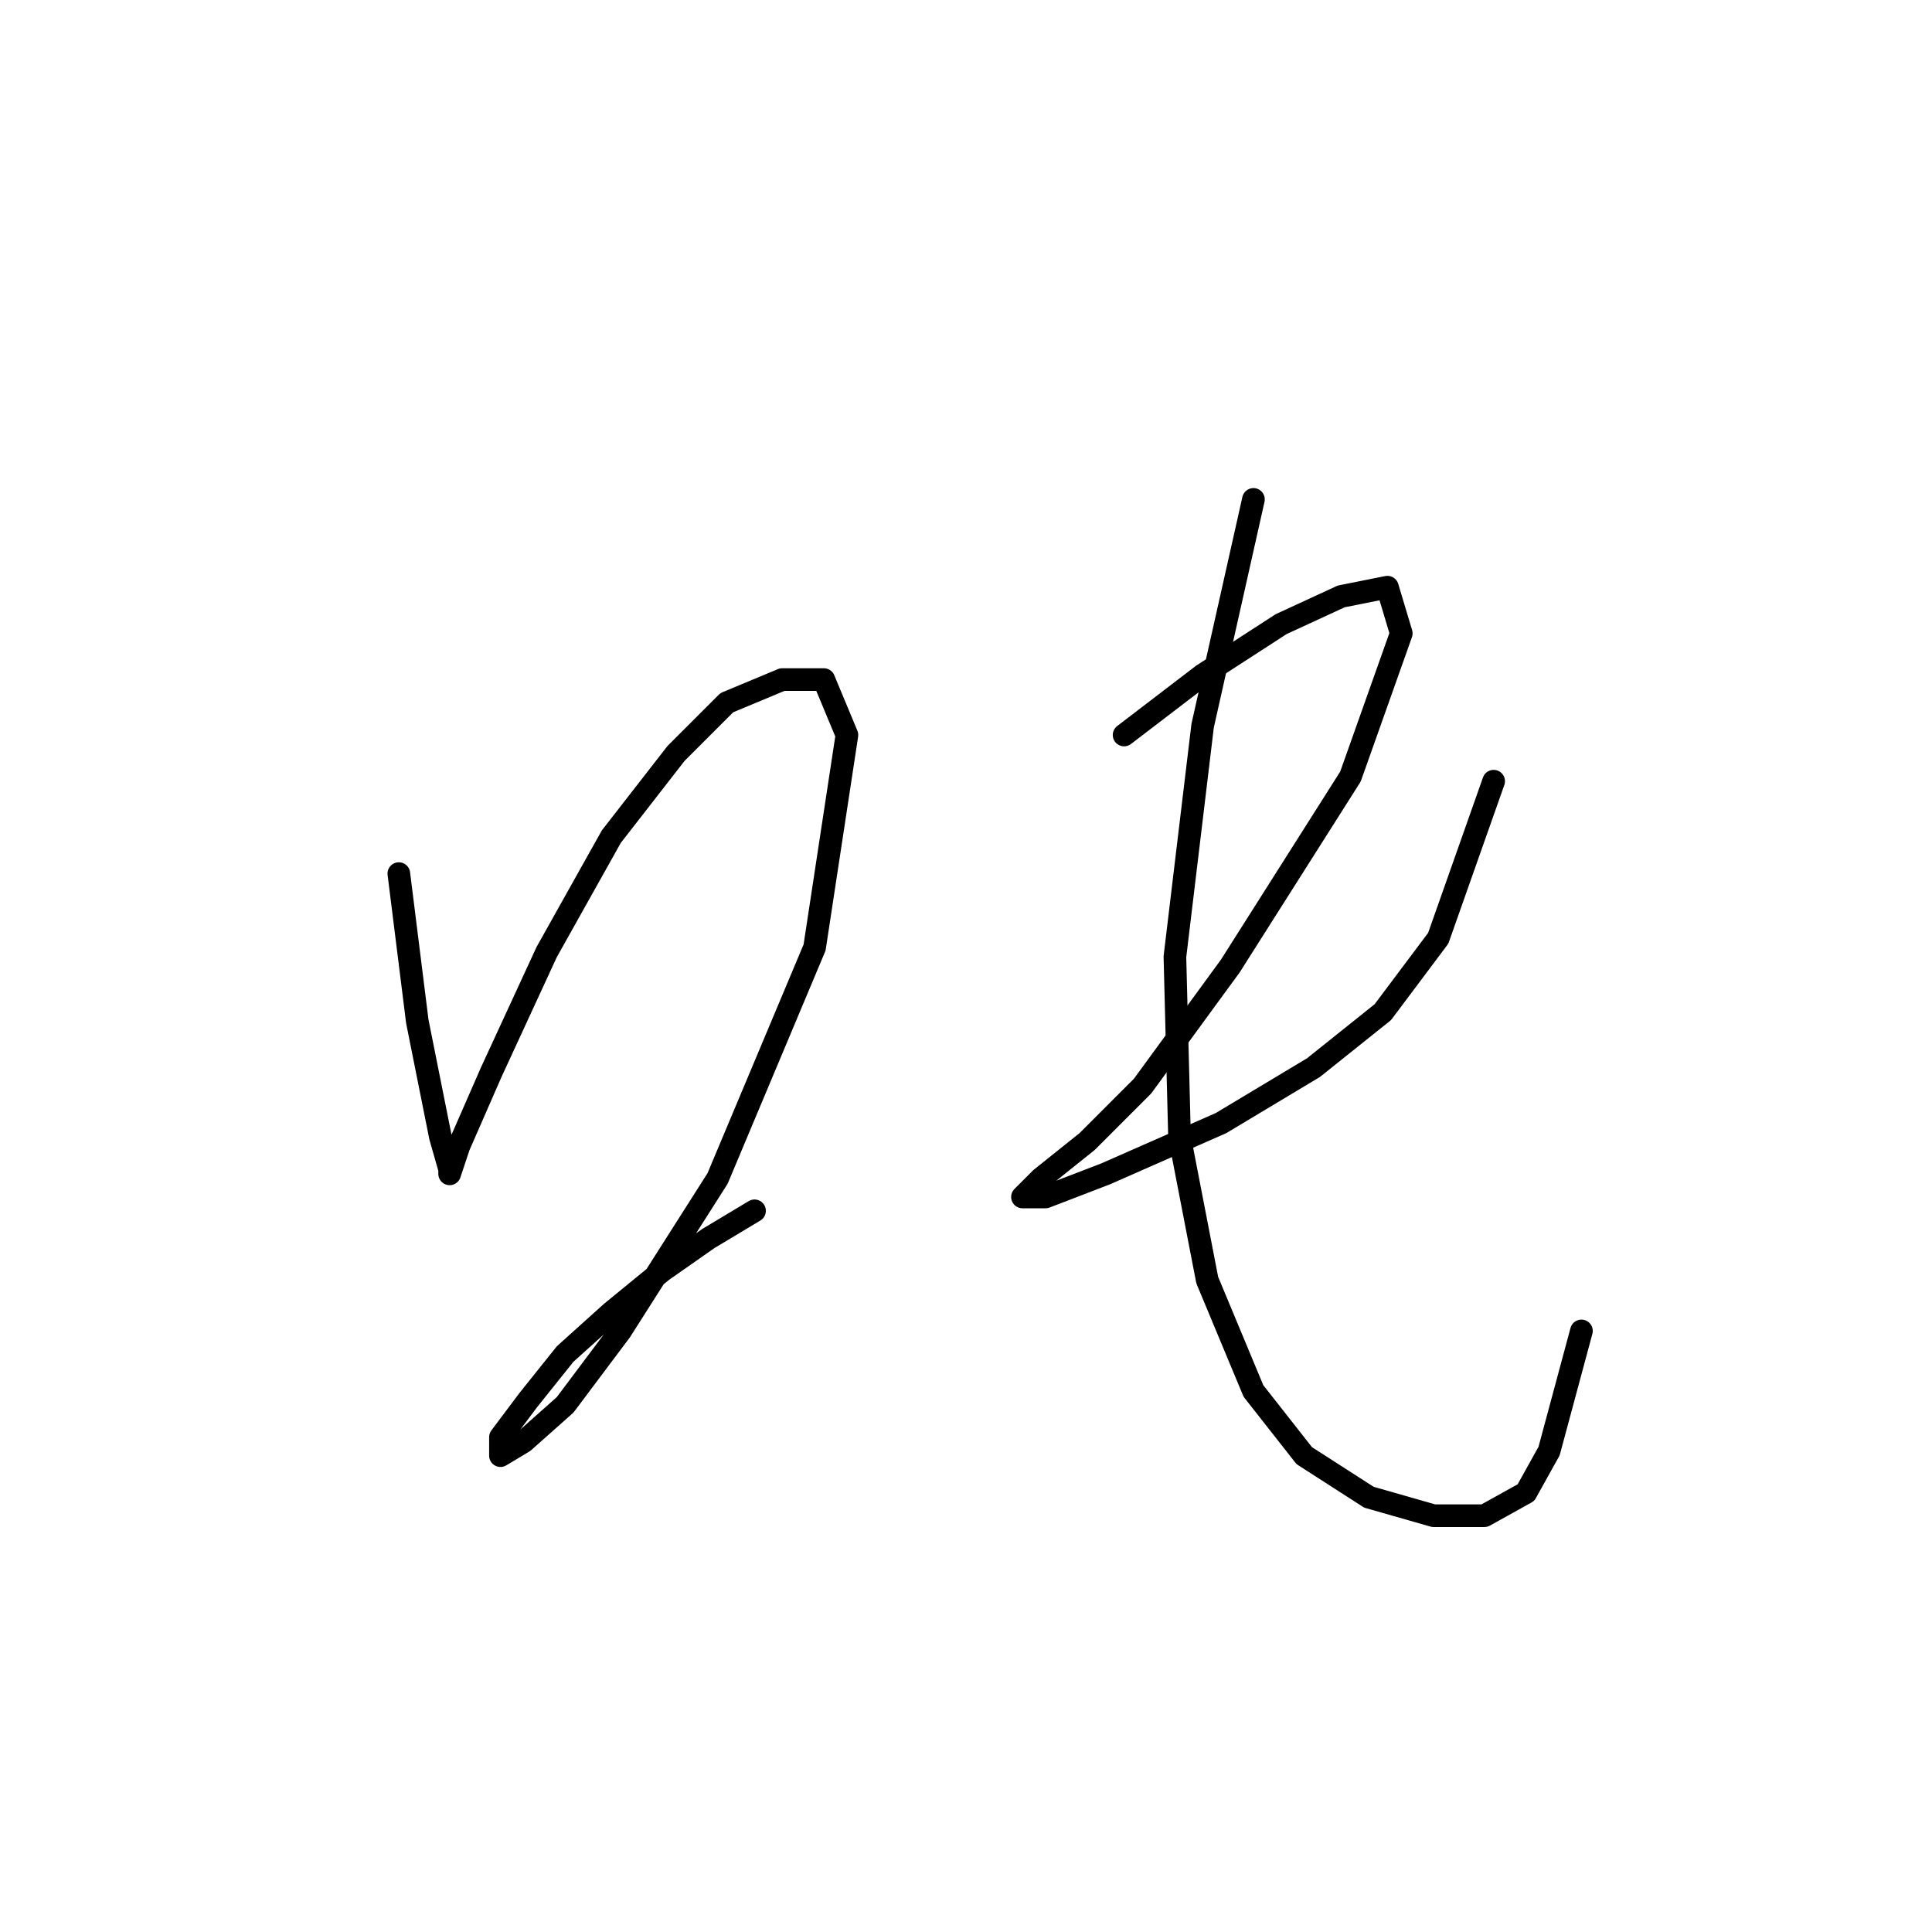 <?xml version="1.0" standalone="no"?>
    <svg width="256" height="256" xmlns="http://www.w3.org/2000/svg" version="1.1">
    <polyline stroke="black" stroke-width="3" stroke-linecap="round" fill="transparent" stroke-linejoin="round" points="52.847 115.755 54.071 125.549 55.295 135.343 57.131 144.524 58.356 150.646 59.58 154.93 59.58 155.543 60.804 151.87 65.089 142.076 72.434 126.161 81.004 110.858 89.573 99.84 96.307 93.107 103.652 90.046 109.161 90.046 112.222 97.392 107.937 125.549 95.082 156.155 82.228 176.354 74.883 186.148 69.374 191.045 66.313 192.881 66.313 190.433 69.986 185.536 74.883 179.415 81.004 173.906 87.737 168.397 93.858 164.112 99.979 160.439 99.979 160.439 " />
        <polyline stroke="black" stroke-width="3" stroke-linecap="round" fill="transparent" stroke-linejoin="round" points="148.948 97.392 159.354 89.434 169.76 82.701 177.718 79.028 183.839 77.804 185.675 83.925 178.942 102.901 163.027 127.997 151.397 143.912 144.052 151.258 137.93 156.155 135.482 158.603 138.543 158.603 146.5 155.543 161.803 148.809 174.045 141.464 183.227 134.119 190.572 124.325 197.917 103.513 197.917 103.513 " />
        <polyline stroke="black" stroke-width="3" stroke-linecap="round" fill="transparent" stroke-linejoin="round" points="166.088 66.174 159.354 96.168 155.682 126.773 156.294 150.646 159.966 169.621 166.088 184.312 172.821 192.881 181.39 198.39 189.96 200.839 196.693 200.839 202.202 197.778 205.263 192.269 209.548 176.354 209.548 176.354 " />
        </svg>